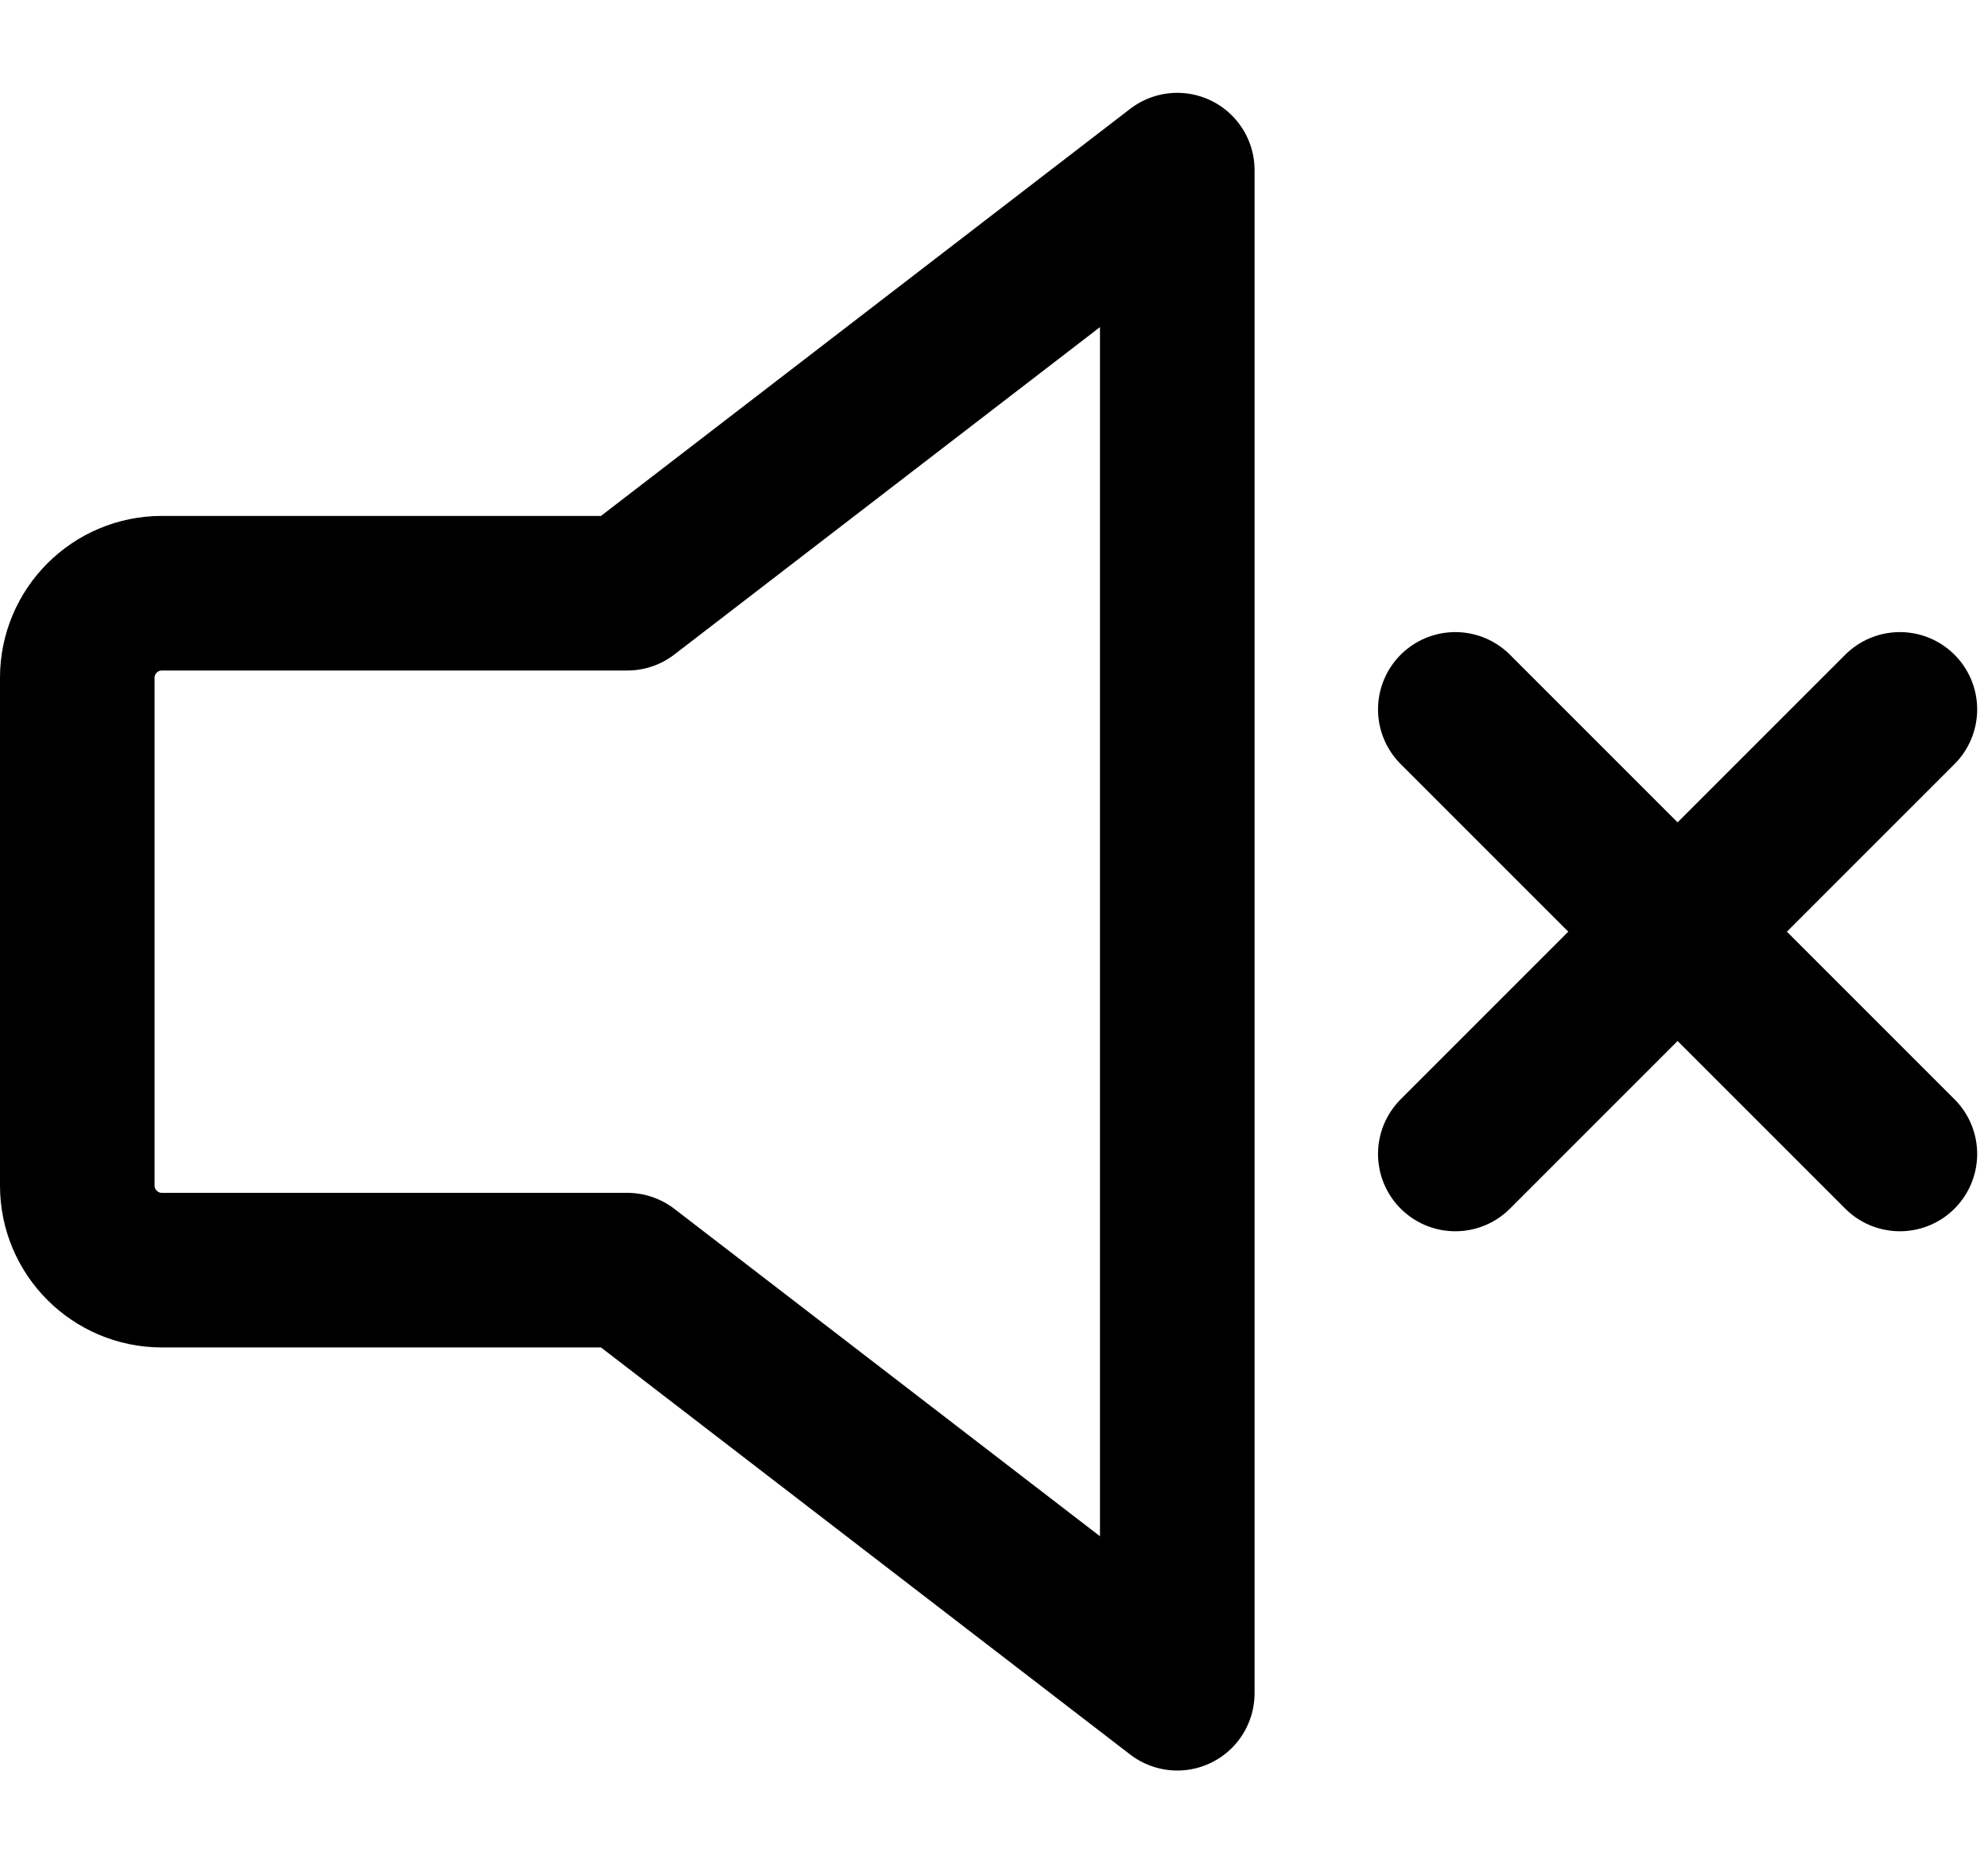 <?xml version="1.0" encoding="UTF-8" standalone="no"?>
<!-- Created with Inkscape (http://www.inkscape.org/) -->

<svg
   xmlns:dc="http://purl.org/dc/elements/1.1/"
   xmlns:cc="http://creativecommons.org/ns#"
   xmlns:rdf="http://www.w3.org/1999/02/22-rdf-syntax-ns#"
   xmlns:svg="http://www.w3.org/2000/svg"
   xmlns="http://www.w3.org/2000/svg"
   xmlns:sodipodi="http://sodipodi.sourceforge.net/DTD/sodipodi-0.dtd"
   xmlns:inkscape="http://www.inkscape.org/namespaces/inkscape"
   width="32mm"
   height="30mm"
   viewBox="0 0 32 30"
   version="1.1"
   id="svg8"
   inkscape:version="0.92.5 (2060ec1f9f, 2020-04-08)"
   sodipodi:docname="drawing.svg">
  <defs
     id="defs2" />
  <sodipodi:namedview
     id="base"
     pagecolor="#ffffff"
     bordercolor="#666666"
     borderopacity="1.0"
     inkscape:pageopacity="0.0"
     inkscape:pageshadow="2"
     inkscape:zoom="2.8"
     inkscape:cx="52.414309"
     inkscape:cy="42.236986"
     inkscape:document-units="mm"
     inkscape:current-layer="g970"
     showgrid="false"
     inkscape:window-width="1848"
     inkscape:window-height="1016"
     inkscape:window-x="1992"
     inkscape:window-y="27"
     inkscape:window-maximized="1" />
  <g
     inkscape:label="Layer 1"
     inkscape:groupmode="layer"
     id="layer1"
     transform="translate(0,-267)">
    <g
       style="fill:none"
       id="g970"
       transform="matrix(1.362,0,0,1.362,-1.48,267.152)">
      <path
         id="path958"
         style="stroke:#000000;stroke-width:1.827;stroke-linecap:round;stroke-linejoin:round;stroke-miterlimit:4;stroke-dasharray:none"
         d="M 8.5,6.899 H 3 c -0.552,0 -1,0.448 -1,1 v 6 c 0,0.552 0.448,1 1,1 h 5.5 l 6.5,5 V 1.899 Z m 15.04,1.373 -2.627,2.627 m 0,0 -2.627,2.627 m 2.627,-2.627 -2.627,-2.627 m 2.627,2.627 2.627,2.627"
         inkscape:connector-curvature="0" />
    </g>
  </g>
</svg>
